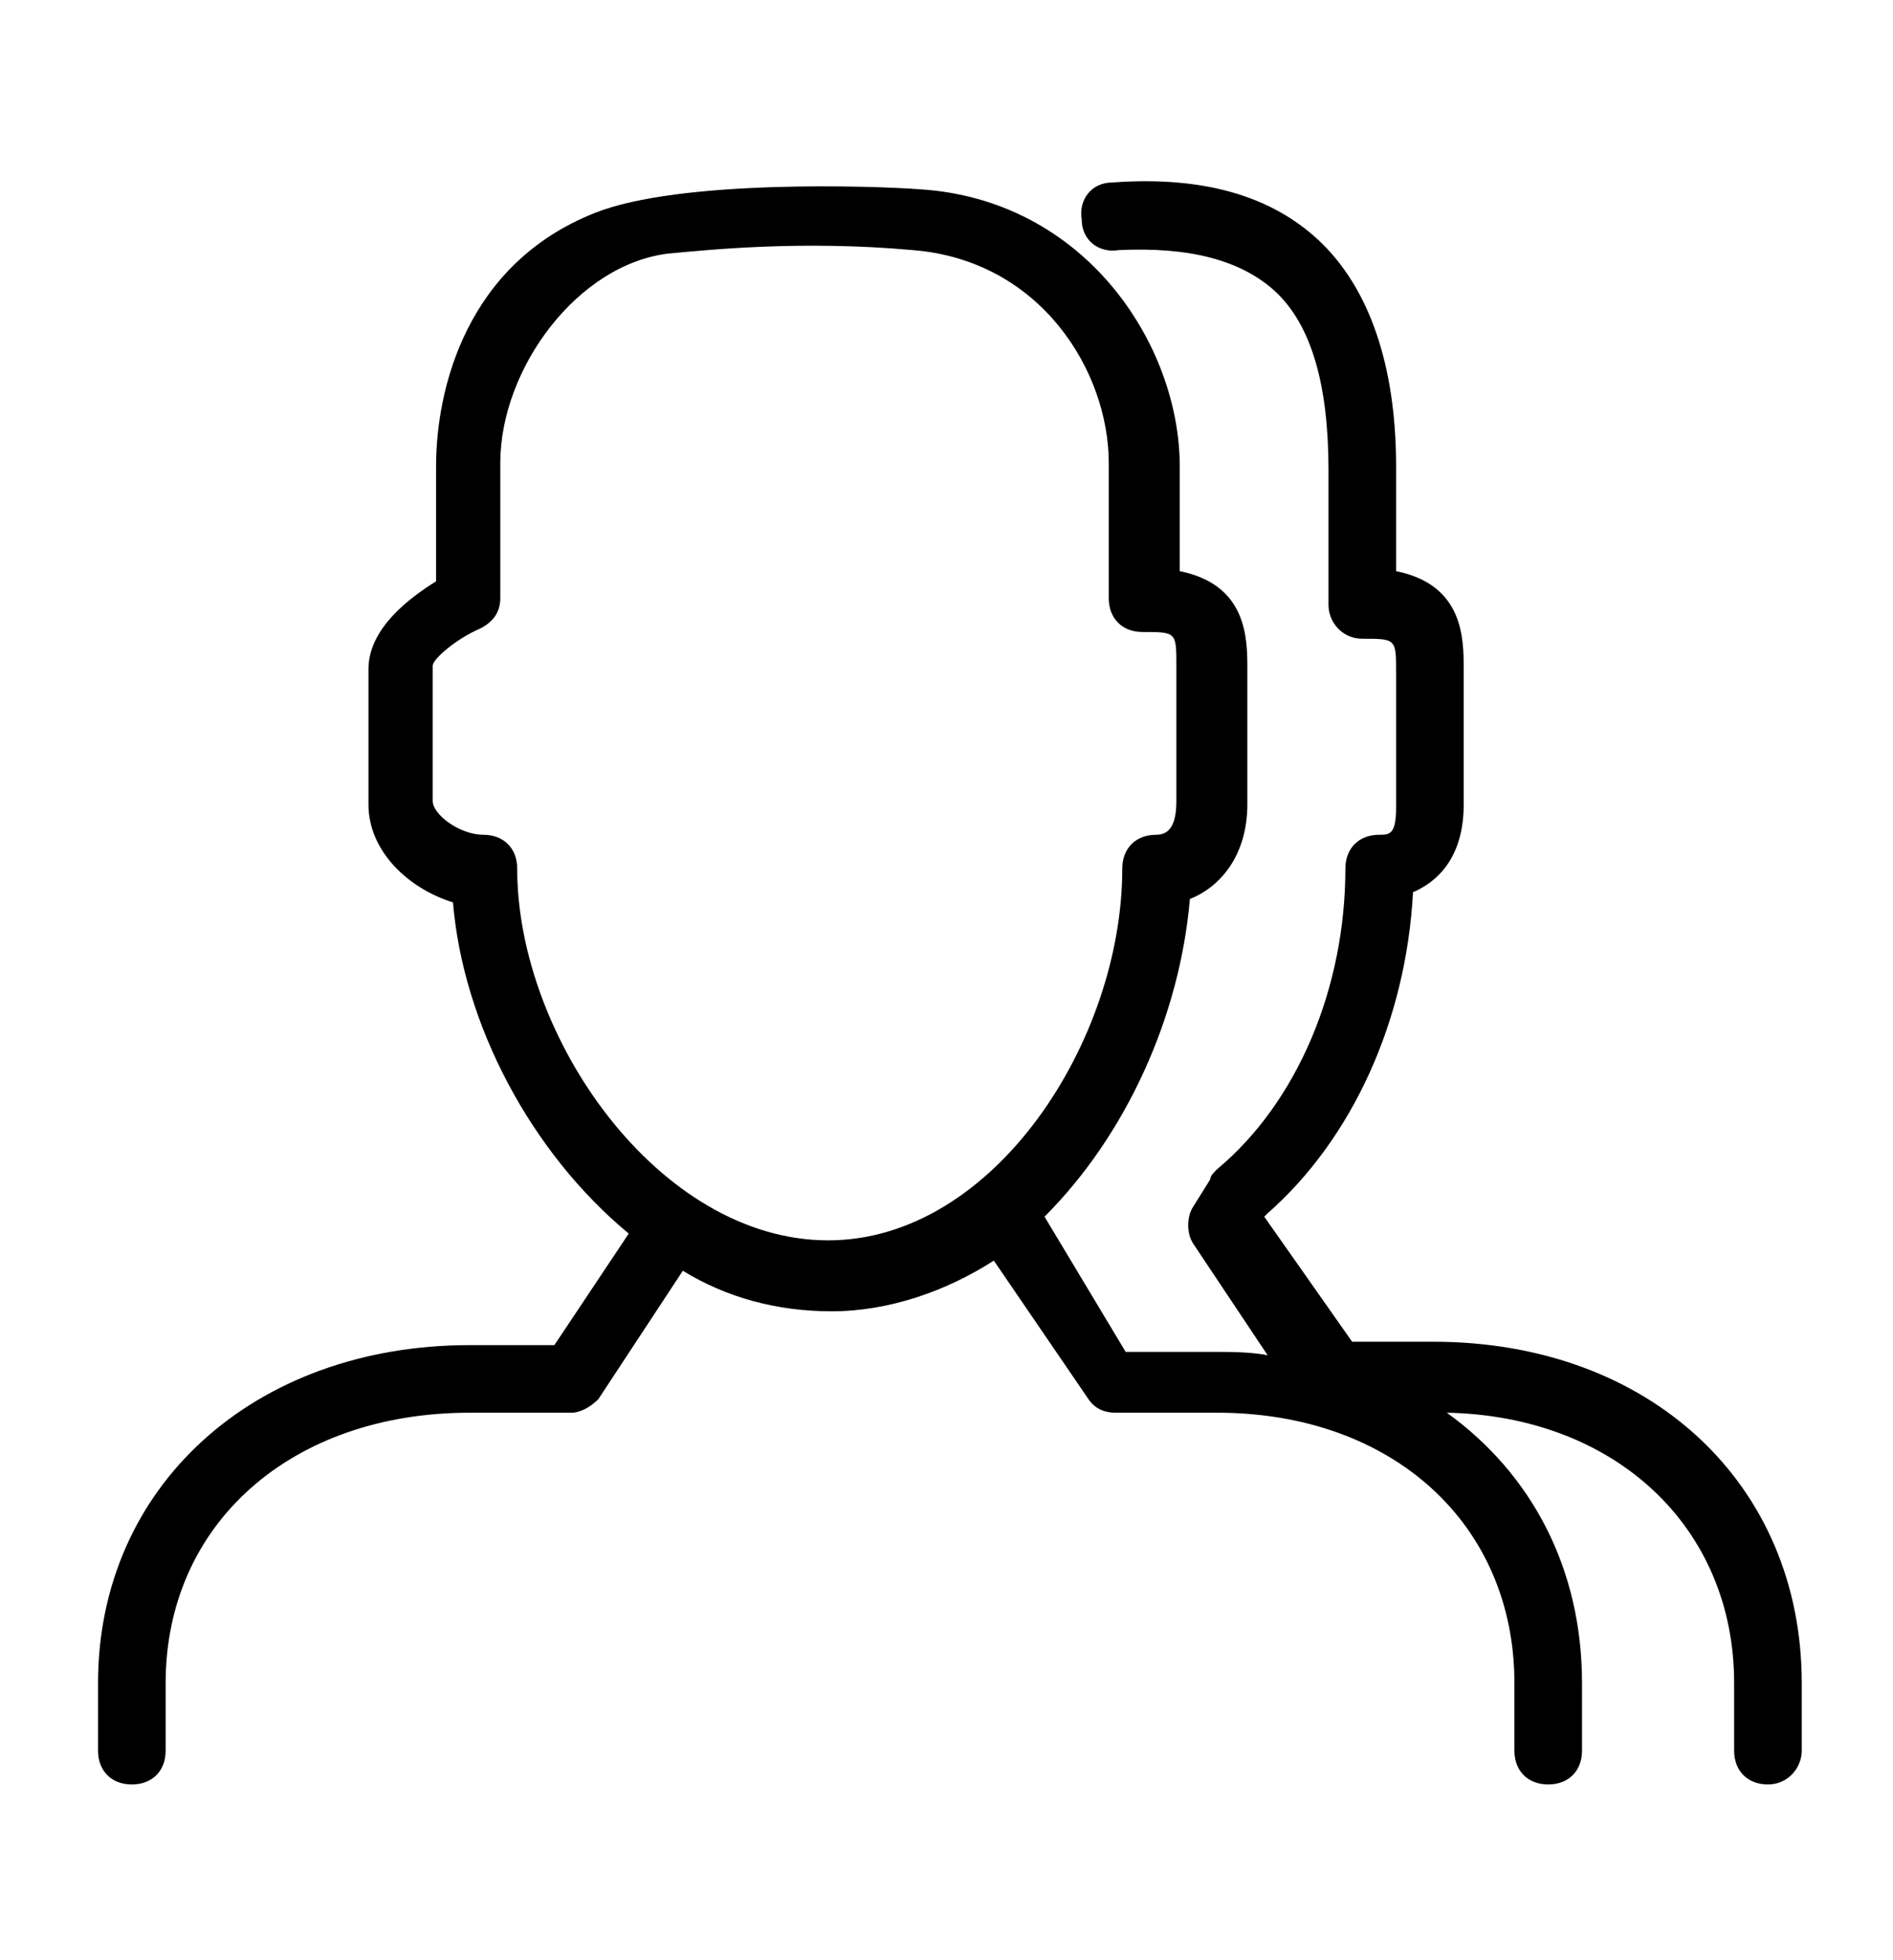 <?xml version="1.0" encoding="utf-8"?>
<svg version="1.1" id="Calque_1" xmlns="http://www.w3.org/2000/svg" xmlns:xlink="http://www.w3.org/1999/xlink" x="0px" y="0px"
	 viewBox="0 0 56 58" style="enable-background:new 0 0 56 58;" xml:space="preserve">
<path class="st1" d="M42.4,39.7H40L37.4,36l0.1-0.1c2.5-2.2,4.1-5.7,4.3-9.5c0.7-0.3,1.5-1,1.5-2.6v-4c0-0.9,0-2.5-2-2.9v-3.1
	c0-3-0.8-5.3-2.3-6.7c-1.4-1.3-3.4-1.9-6.1-1.7c-0.6,0-1,0.5-0.9,1.1c0,0.6,0.5,1,1.1,0.9c2.1-0.1,3.6,0.3,4.6,1.2
	c1.1,1,1.6,2.8,1.6,5.3v4c0,0.5,0.4,1,1,1c1,0,1,0,1,1v4c0,0.8-0.2,0.8-0.5,0.8c-0.6,0-1,0.4-1,1c0,3.5-1.4,6.9-3.8,8.9
	c-0.1,0.1-0.2,0.2-0.2,0.3l-0.5,0.8c-0.2,0.3-0.2,0.8,0,1.1l2.2,3.3c-0.5-0.1-1.1-0.1-1.7-0.1h-2.5L30.9,36c2.4-2.4,4-5.9,4.3-9.4
	c1-0.4,1.7-1.4,1.7-2.8v-4c0-0.9,0-2.5-2-2.9v-3.1c0-3.6-2.8-7.9-7.7-8.2c-1.3-0.1-7.1-0.3-9.6,0.7c-3.8,1.5-4.7,5.2-4.7,7.5v3.4
	c-0.8,0.5-2,1.4-2,2.6v4c0,1.4,1.2,2.5,2.5,2.9c0.3,3.6,2.3,7.4,5.2,9.8l-2.2,3.3h-2.5c-6.4,0-11,4.2-11,10v2c0,0.6,0.4,1,1,1
	c0.6,0,1-0.4,1-1v-2c0-4.7,3.7-8,9-8h3c0.3,0,0.6-0.2,0.8-0.4l2.5-3.8c1.3,0.8,2.8,1.2,4.4,1.2c1.7,0,3.4-0.6,4.8-1.5l2.8,4.1
	c0.2,0.3,0.5,0.4,0.8,0.4h3c5.2,0,8.8,3.3,8.8,8v2c0,0.6,0.4,1,1,1c0.6,0,1-0.4,1-1v-2c0-3.4-1.5-6.2-4-8c5,0.1,8.5,3.4,8.5,8v2
	c0,0.6,0.4,1,1,1v0c0.6,0,1-0.5,1-1v-2C53.3,43.9,48.8,39.7,42.4,39.7z M24.5,36.7c-5,0-9.2-6-9.2-11c0-0.6-0.4-1-1-1
	c-0.7,0-1.5-0.6-1.5-1v-4c0-0.2,0.7-0.8,1.4-1.1c0.4-0.2,0.6-0.5,0.6-0.9v-4c0-2.8,2.3-5.9,5-6.2c1.1-0.1,3.9-0.4,7.2-0.1
	c3.8,0.3,5.8,3.6,5.8,6.3v4c0,0.6,0.4,1,1,1c1,0,1,0,1,1v4c0,0.7-0.2,1-0.6,1c-0.6,0-1,0.4-1,1C33.2,30.8,29.4,36.7,24.5,36.7z"/>
</svg>
